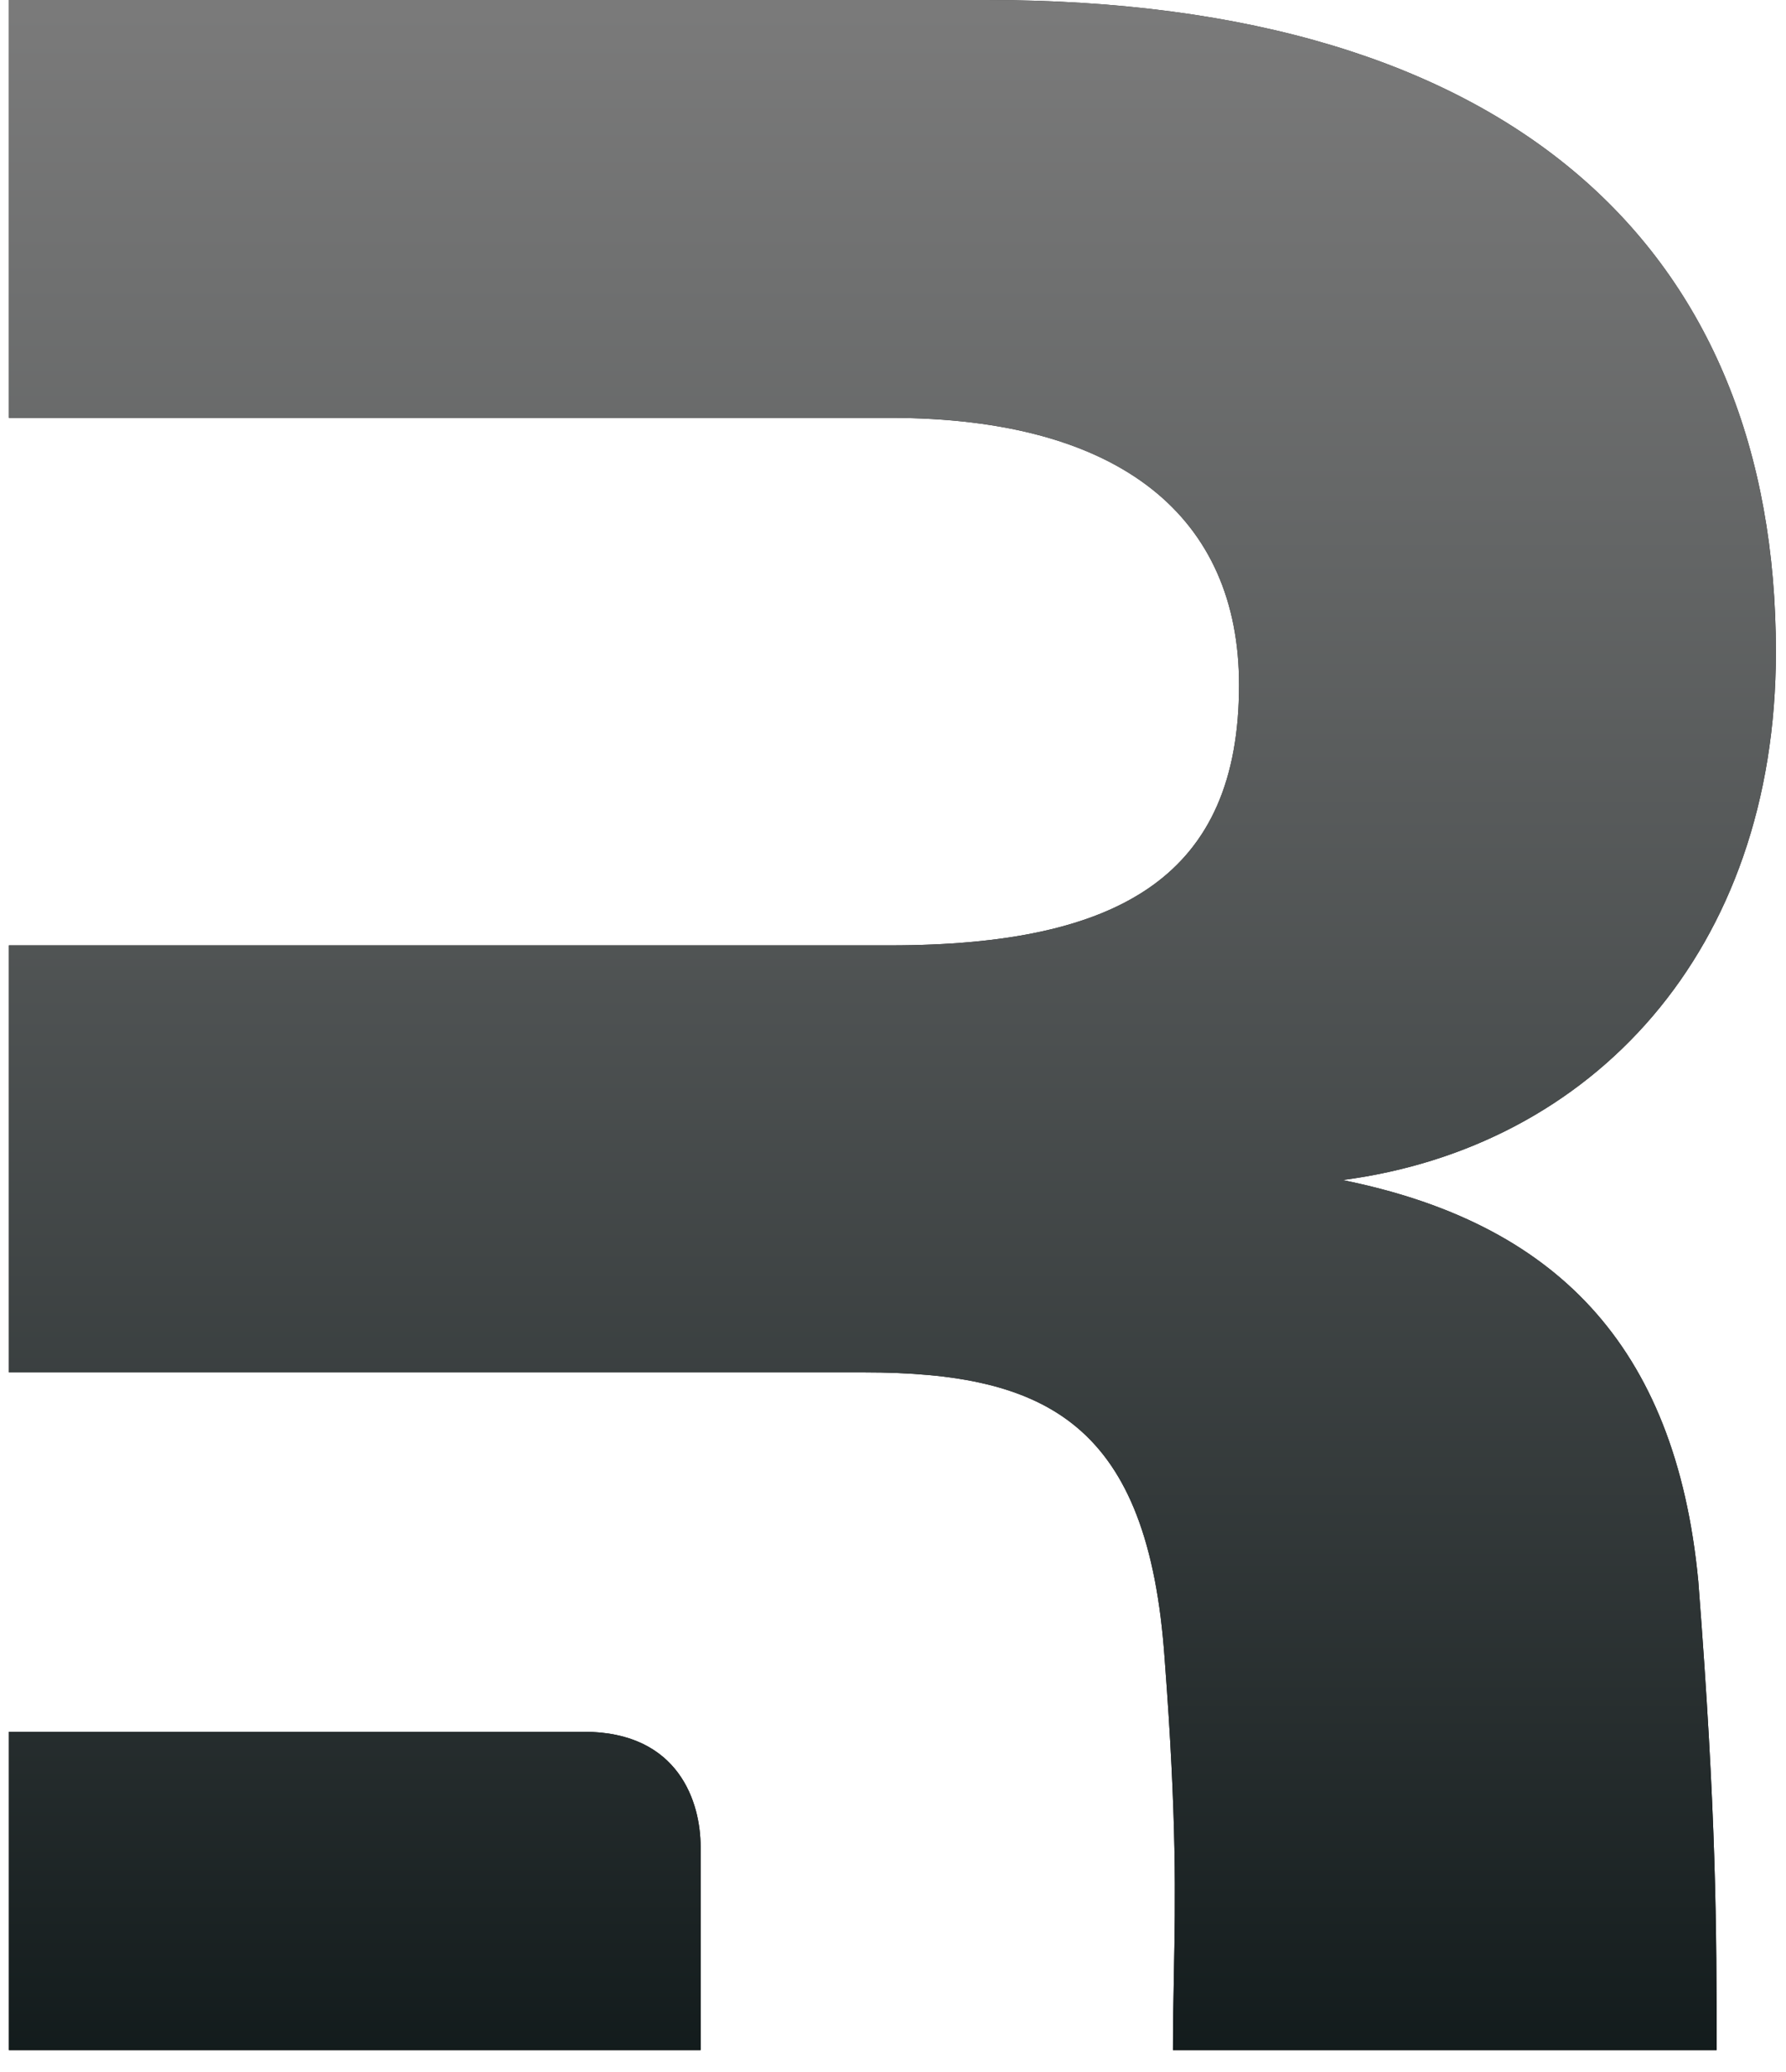 <svg width="69" height="80" viewBox="0 0 69 80" fill="none" xmlns="http://www.w3.org/2000/svg">
<path fill-rule="evenodd" clip-rule="evenodd" d="M66.318 79.168C66.318 74.487 66.318 70.2 65.611 61.053C64.737 51.863 59.989 47.206 51.868 45.569C61.488 44.31 68.61 36.757 68.61 25.176C68.61 9.693 58.49 0 38.124 0H0.345V16.136H34.376C43.372 16.136 47.869 20.027 47.869 26.447C47.869 33.748 43.372 36.506 34.376 36.506H0.345V52.996H27.067H33.377C40.498 52.996 44.371 55.01 44.996 64.073C45.468 70.263 45.409 73.328 45.352 76.267L45.352 76.27L45.352 76.305C45.334 77.239 45.316 78.161 45.316 79.168H66.318ZM0.345 66.874V79.167H27.066V71.299C27.066 69.647 26.261 66.874 22.552 66.874H0.345Z" fill="black"/>
<path fill-rule="evenodd" clip-rule="evenodd" d="M66.318 79.168C66.318 74.487 66.318 70.2 65.611 61.053C64.737 51.863 59.989 47.206 51.868 45.569C61.488 44.31 68.61 36.757 68.61 25.176C68.61 9.693 58.49 0 38.124 0H0.345V16.136H34.376C43.372 16.136 47.869 20.027 47.869 26.447C47.869 33.748 43.372 36.506 34.376 36.506H0.345V52.996H27.067H33.377C40.498 52.996 44.371 55.01 44.996 64.073C45.468 70.263 45.409 73.328 45.352 76.267L45.352 76.27L45.352 76.305C45.334 77.239 45.316 78.161 45.316 79.168H66.318ZM0.345 66.874V79.167H27.066V71.299C27.066 69.647 26.261 66.874 22.552 66.874H0.345Z" fill="url(#paint0_linear_257_3017)"/>
<defs>
<linearGradient id="paint0_linear_257_3017" x1="34.478" y1="0" x2="34.478" y2="89.36" gradientUnits="userSpaceOnUse">
<stop stop-color="#999999" stop-opacity="0.8"/>
<stop offset="1" stop-color="#020C0D"/>
</linearGradient>
</defs>
</svg>
